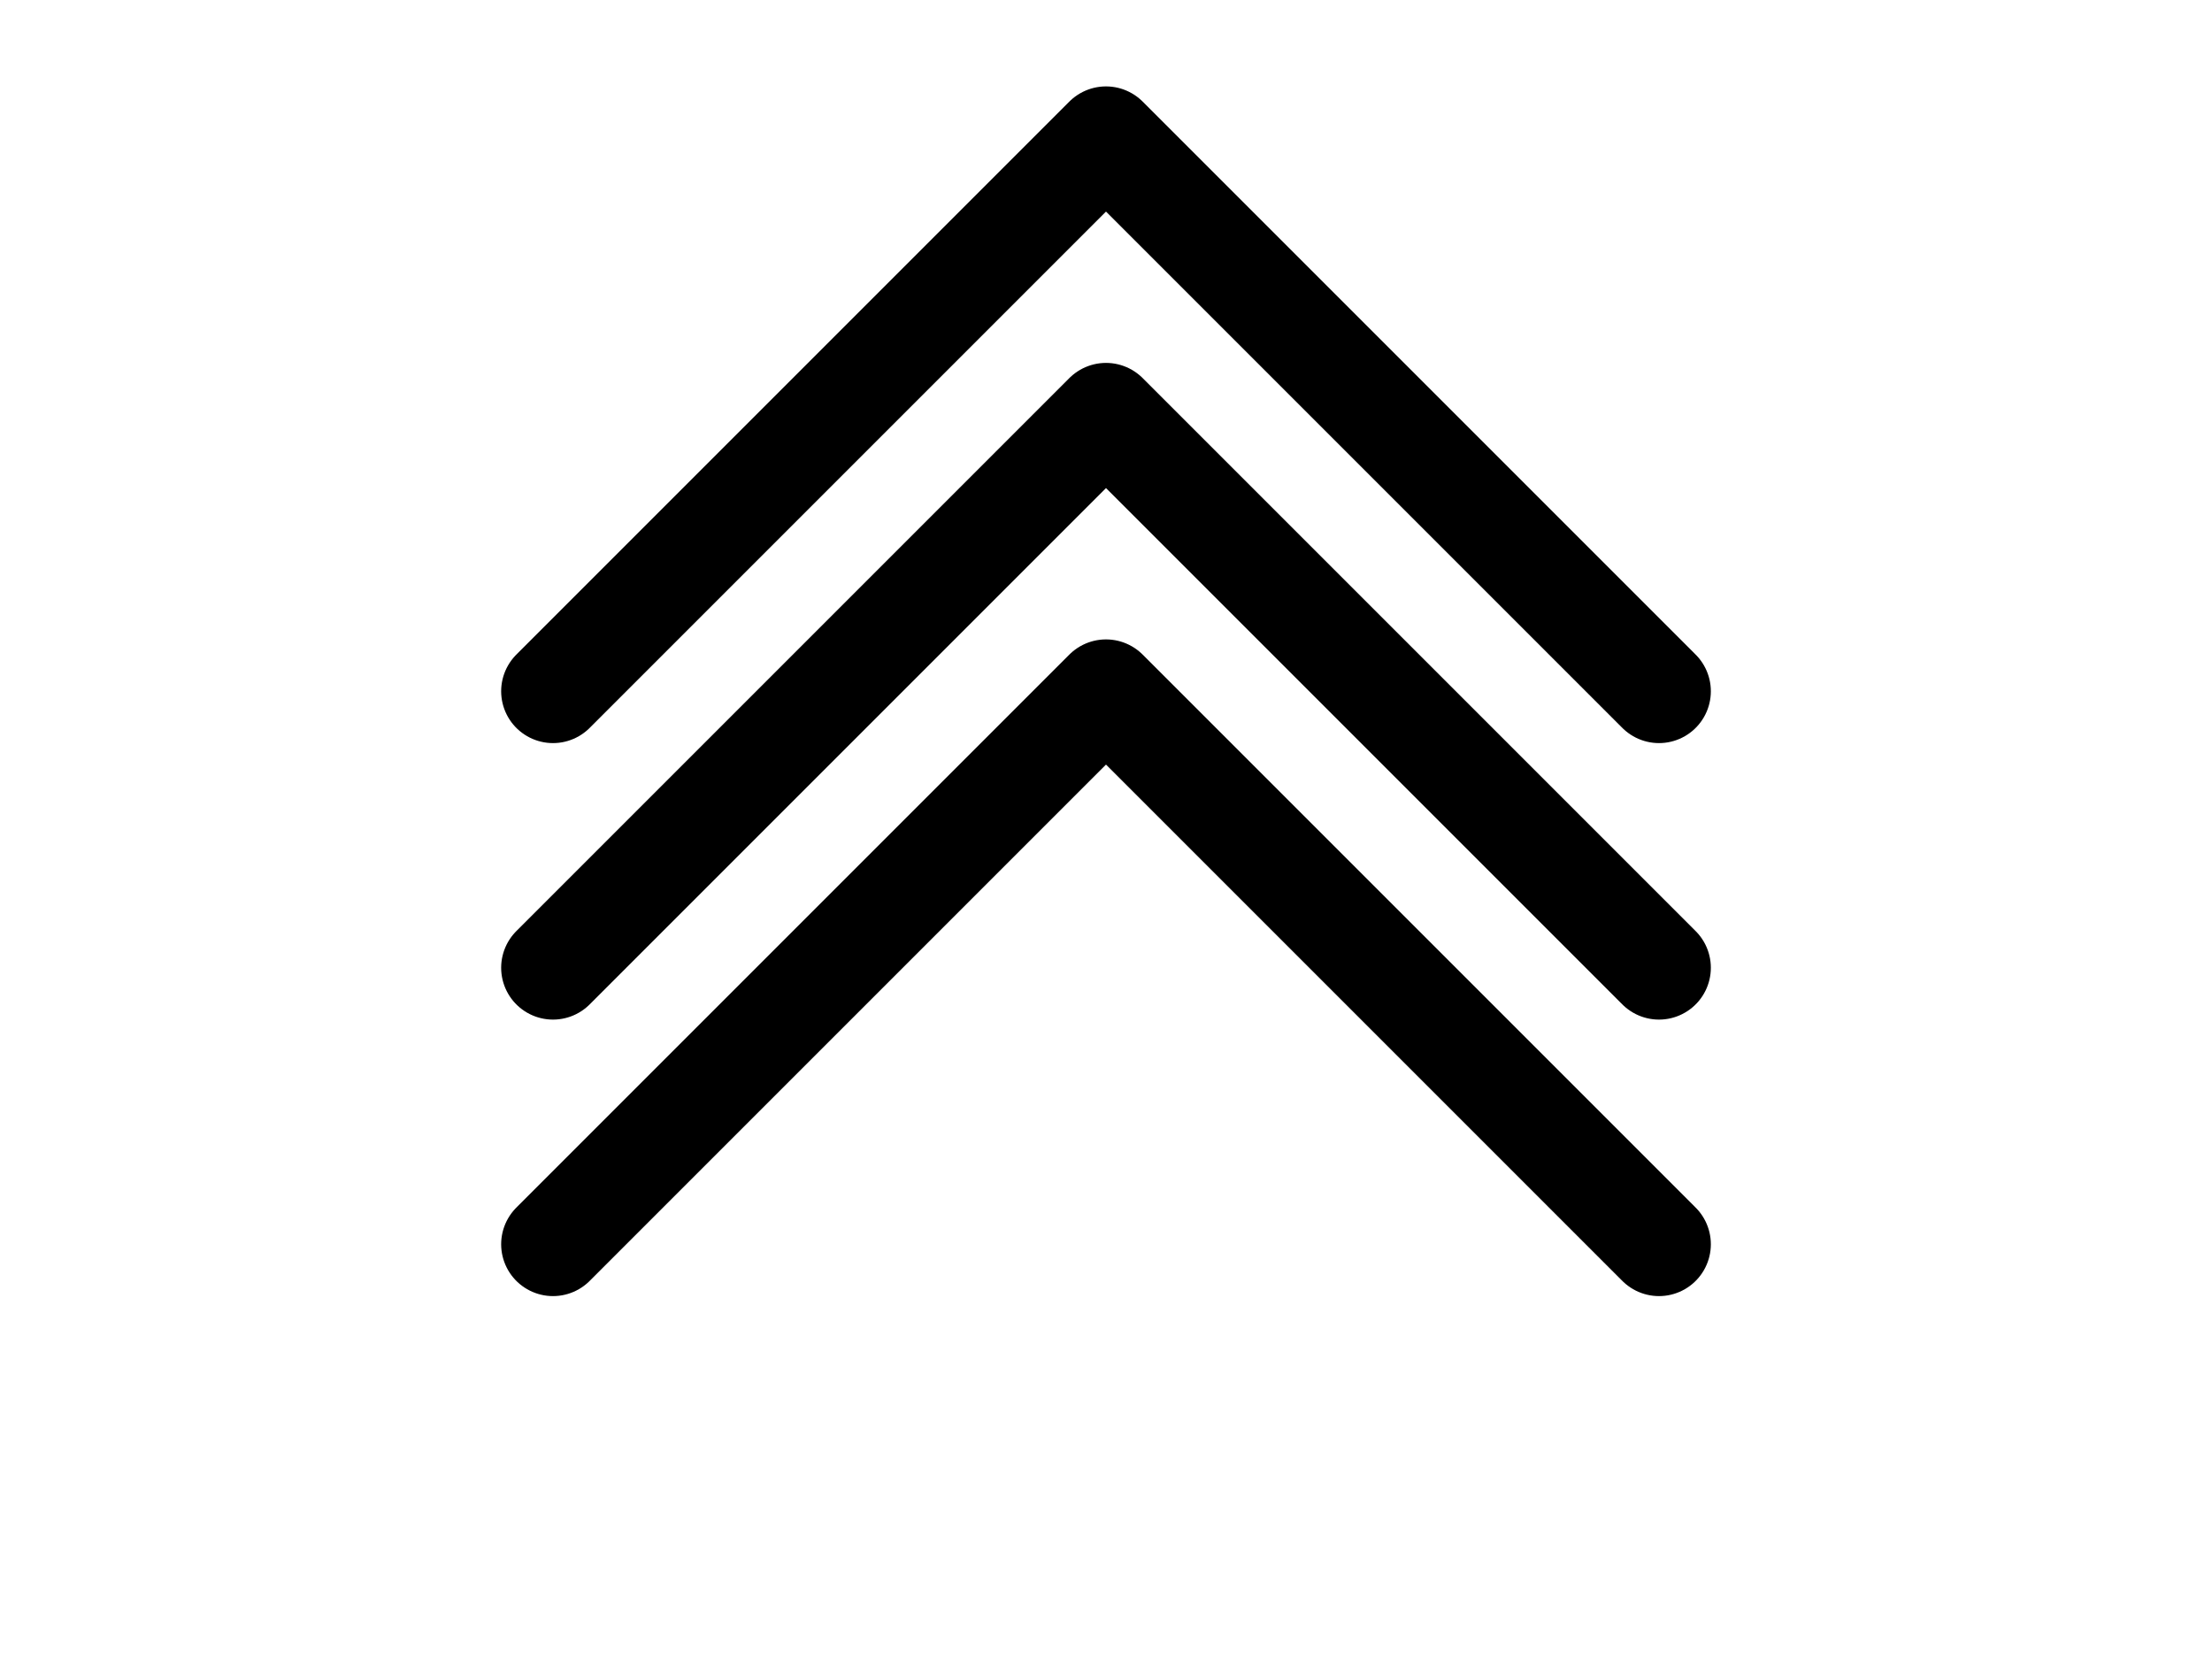 <svg width="32" height="24" viewBox="0 0 32 24" fill="none" xmlns="http://www.w3.org/2000/svg">
  <!-- Rav Samal (רב סמל) - Staff Sergeant - Three chevrons -->
  <g stroke="currentColor" stroke-width="1.5" fill="none">
    <!-- First chevron -->
    <path d="M8 18 L16 10 L24 18" stroke-linecap="round" stroke-linejoin="round"/>
    <!-- Second chevron -->
    <path d="M8 14 L16 6 L24 14" stroke-linecap="round" stroke-linejoin="round"/>
    <!-- Third chevron -->
    <path d="M8 10 L16 2 L24 10" stroke-linecap="round" stroke-linejoin="round"/>
  </g>
</svg> 